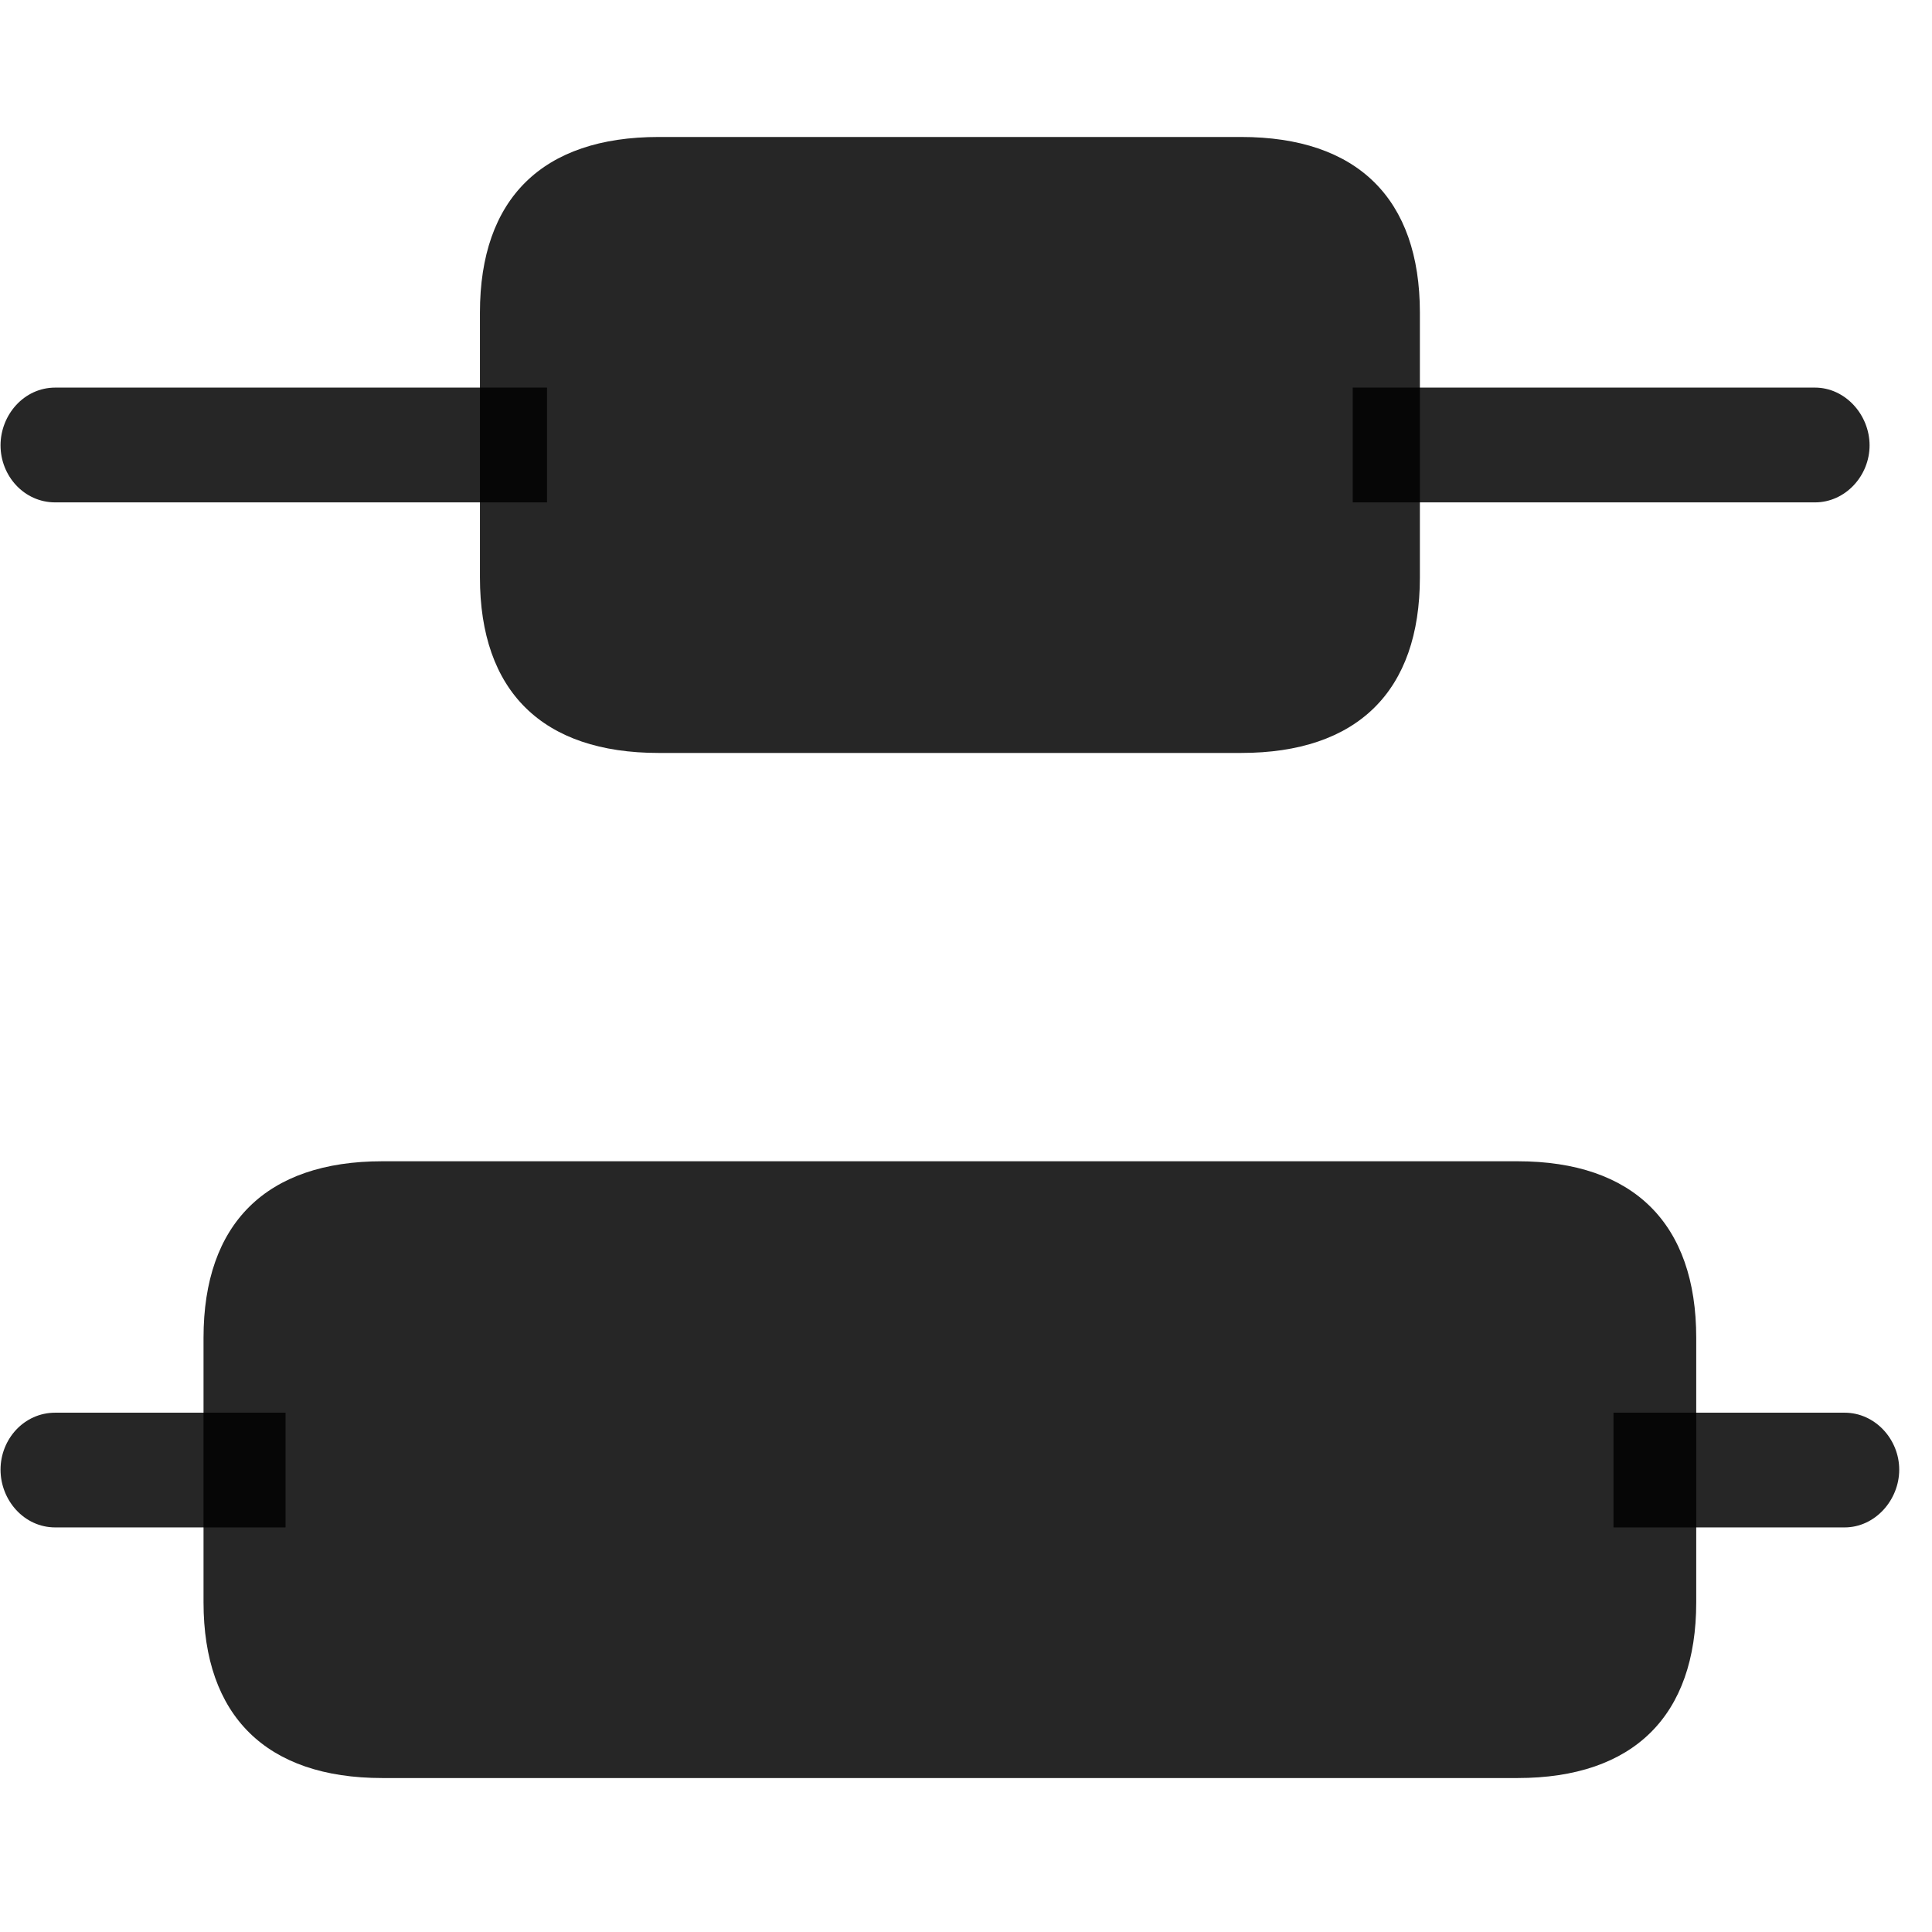 <svg width="29" height="29" viewBox="0 0 29 29" fill="currentColor" xmlns="http://www.w3.org/2000/svg">
<g clip-path="url(#clip0_2207_36627)">
<path d="M0.829 7.541H8.211V5.818H0.829C0.36 5.818 0.008 6.228 0.008 6.685C0.008 7.142 0.36 7.541 0.829 7.541ZM0.829 22.927H4.286V21.205H0.829C0.36 21.205 0.008 21.603 0.008 22.06C0.008 22.517 0.36 22.927 0.829 22.927ZM20.305 7.541H27.243C27.7 7.541 28.063 7.142 28.063 6.685C28.063 6.228 27.7 5.818 27.243 5.818H20.305V7.541ZM24.219 22.927H27.688C28.145 22.927 28.508 22.517 28.508 22.06C28.508 21.603 28.145 21.205 27.688 21.205H24.219V22.927Z" fill="currentColor" fill-opacity="0.85"/>
<path d="M9.887 11.302H18.629C20.375 11.302 21.313 10.377 21.313 8.666V4.693C21.313 2.982 20.375 2.056 18.629 2.056H9.887C8.141 2.056 7.204 2.982 7.204 4.693V8.666C7.204 10.377 8.141 11.302 9.887 11.302ZM5.739 26.689H22.778C24.524 26.689 25.461 25.752 25.461 24.052V20.08C25.461 18.369 24.524 17.431 22.778 17.431H5.739C3.993 17.431 3.055 18.369 3.055 20.08V24.052C3.055 25.752 3.993 26.689 5.739 26.689Z" fill="currentColor" fill-opacity="0.85"/>
</g>
<defs>
<clipPath id="clip0_2207_36627">
<rect width="28.5" height="24.645" fill="currentColor" transform="translate(0.008 2.056)"/>
</clipPath>
</defs>
</svg>
